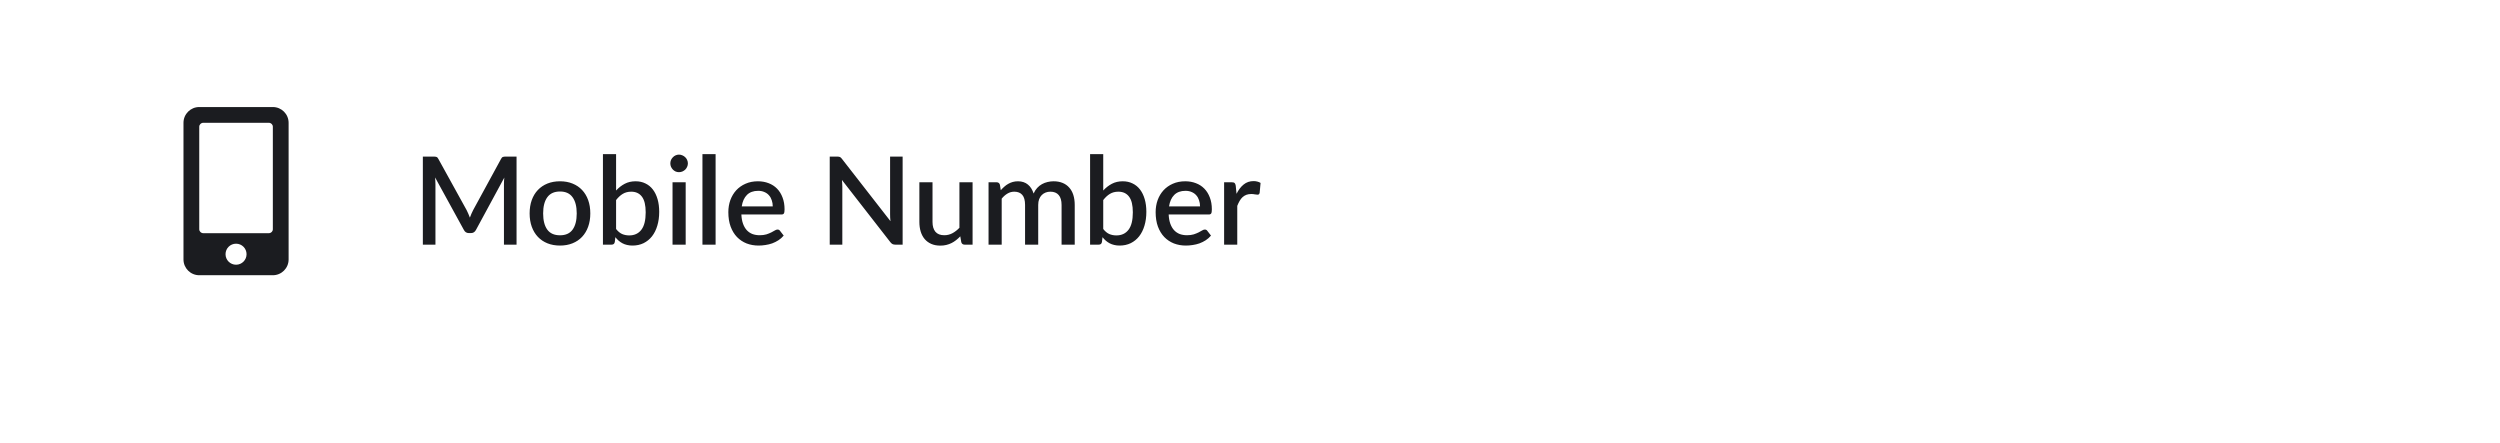 <svg width="327" height="58" viewBox="0 0 327 58" fill="none" xmlns="http://www.w3.org/2000/svg">
<g opacity="0.9" filter="url(#filter0_d_2894_53)">
<path d="M4 25C4 11.193 15.193 0 29 0H297.353C311.16 0 322.353 11.193 322.353 25C322.353 38.807 311.16 50 297.353 50H29C15.193 50 4 38.807 4 25Z" fill="white"/>
</g>
<path d="M67.565 20.48V32H65.917V24.104C65.917 23.976 65.92 23.837 65.925 23.688C65.936 23.533 65.949 23.379 65.965 23.224L62.261 30.064C62.117 30.347 61.896 30.488 61.597 30.488H61.333C61.029 30.488 60.808 30.347 60.669 30.064L56.909 23.208C56.925 23.363 56.936 23.517 56.941 23.672C56.952 23.827 56.957 23.971 56.957 24.104V32H55.309V20.48H56.709C56.874 20.48 57.002 20.496 57.093 20.528C57.184 20.555 57.267 20.643 57.341 20.792L61.037 27.488C61.117 27.643 61.192 27.803 61.261 27.968C61.336 28.128 61.403 28.293 61.461 28.464C61.525 28.293 61.592 28.125 61.661 27.96C61.736 27.789 61.813 27.627 61.893 27.472L65.533 20.792C65.608 20.643 65.691 20.555 65.781 20.528C65.872 20.496 66 20.48 66.165 20.48H67.565ZM73.251 23.712C73.854 23.712 74.398 23.811 74.883 24.008C75.374 24.205 75.79 24.485 76.132 24.848C76.478 25.211 76.745 25.651 76.931 26.168C77.118 26.685 77.212 27.267 77.212 27.912C77.212 28.557 77.118 29.139 76.931 29.656C76.745 30.173 76.478 30.616 76.132 30.984C75.79 31.347 75.374 31.627 74.883 31.824C74.398 32.021 73.854 32.12 73.251 32.12C72.644 32.12 72.094 32.021 71.603 31.824C71.118 31.627 70.702 31.347 70.356 30.984C70.009 30.616 69.742 30.173 69.555 29.656C69.369 29.139 69.275 28.557 69.275 27.912C69.275 27.267 69.369 26.685 69.555 26.168C69.742 25.651 70.009 25.211 70.356 24.848C70.702 24.485 71.118 24.205 71.603 24.008C72.094 23.811 72.644 23.712 73.251 23.712ZM73.251 30.776C73.987 30.776 74.534 30.531 74.891 30.04C75.254 29.544 75.436 28.837 75.436 27.92C75.436 27.003 75.254 26.296 74.891 25.8C74.534 25.299 73.987 25.048 73.251 25.048C72.505 25.048 71.95 25.299 71.588 25.8C71.225 26.296 71.043 27.003 71.043 27.92C71.043 28.837 71.225 29.544 71.588 30.04C71.95 30.531 72.505 30.776 73.251 30.776ZM80.584 29.952C80.824 30.261 81.085 30.48 81.368 30.608C81.656 30.731 81.968 30.792 82.304 30.792C82.981 30.792 83.51 30.547 83.888 30.056C84.267 29.565 84.456 28.805 84.456 27.776C84.456 26.837 84.291 26.152 83.96 25.72C83.635 25.288 83.168 25.072 82.56 25.072C82.139 25.072 81.771 25.168 81.456 25.36C81.147 25.547 80.856 25.816 80.584 26.168V29.952ZM80.584 24.92C80.92 24.552 81.296 24.259 81.712 24.04C82.128 23.821 82.603 23.712 83.136 23.712C83.611 23.712 84.037 23.805 84.416 23.992C84.8 24.173 85.126 24.437 85.392 24.784C85.659 25.131 85.864 25.552 86.008 26.048C86.152 26.539 86.224 27.093 86.224 27.712C86.224 28.373 86.141 28.976 85.976 29.52C85.816 30.059 85.584 30.523 85.28 30.912C84.976 31.296 84.608 31.595 84.176 31.808C83.744 32.016 83.261 32.12 82.728 32.12C82.467 32.12 82.23 32.093 82.016 32.04C81.803 31.992 81.606 31.92 81.424 31.824C81.243 31.728 81.075 31.613 80.92 31.48C80.771 31.347 80.627 31.195 80.488 31.024L80.416 31.656C80.389 31.779 80.341 31.867 80.272 31.92C80.203 31.973 80.107 32 79.984 32H78.864V20.16H80.584V24.92ZM89.687 23.84V32H87.967V23.84H89.687ZM89.975 21.376C89.975 21.531 89.943 21.677 89.879 21.816C89.821 21.955 89.738 22.077 89.631 22.184C89.525 22.285 89.399 22.368 89.255 22.432C89.117 22.491 88.967 22.52 88.807 22.52C88.653 22.52 88.506 22.491 88.367 22.432C88.234 22.368 88.117 22.285 88.015 22.184C87.914 22.077 87.831 21.955 87.767 21.816C87.709 21.677 87.679 21.531 87.679 21.376C87.679 21.216 87.709 21.067 87.767 20.928C87.831 20.789 87.914 20.669 88.015 20.568C88.117 20.461 88.234 20.379 88.367 20.32C88.506 20.256 88.653 20.224 88.807 20.224C88.967 20.224 89.117 20.256 89.255 20.32C89.399 20.379 89.525 20.461 89.631 20.568C89.738 20.669 89.821 20.789 89.879 20.928C89.943 21.067 89.975 21.216 89.975 21.376ZM93.6 20.16V32H91.88V20.16H93.6ZM101.076 27C101.076 26.712 101.033 26.445 100.948 26.2C100.868 25.949 100.748 25.733 100.588 25.552C100.428 25.365 100.228 25.221 99.987 25.12C99.753 25.013 99.481 24.96 99.171 24.96C98.547 24.96 98.057 25.139 97.7 25.496C97.342 25.853 97.115 26.355 97.019 27H101.076ZM96.972 28.056C96.993 28.52 97.065 28.923 97.188 29.264C97.31 29.6 97.473 29.88 97.675 30.104C97.883 30.328 98.129 30.496 98.412 30.608C98.7 30.715 99.019 30.768 99.371 30.768C99.707 30.768 99.998 30.731 100.244 30.656C100.489 30.576 100.702 30.491 100.884 30.4C101.065 30.304 101.22 30.219 101.348 30.144C101.476 30.064 101.593 30.024 101.7 30.024C101.838 30.024 101.945 30.077 102.02 30.184L102.508 30.816C102.305 31.056 102.076 31.259 101.82 31.424C101.564 31.589 101.292 31.725 101.004 31.832C100.716 31.933 100.42 32.005 100.116 32.048C99.811 32.096 99.516 32.12 99.228 32.12C98.662 32.12 98.137 32.027 97.651 31.84C97.171 31.648 96.753 31.368 96.395 31C96.043 30.632 95.766 30.176 95.564 29.632C95.366 29.088 95.267 28.461 95.267 27.752C95.267 27.187 95.356 26.659 95.531 26.168C95.713 25.677 95.969 25.251 96.299 24.888C96.635 24.525 97.041 24.24 97.516 24.032C97.996 23.819 98.537 23.712 99.139 23.712C99.641 23.712 100.105 23.795 100.532 23.96C100.958 24.12 101.326 24.357 101.636 24.672C101.945 24.987 102.185 25.373 102.356 25.832C102.532 26.285 102.62 26.803 102.62 27.384C102.62 27.651 102.59 27.829 102.532 27.92C102.473 28.011 102.366 28.056 102.212 28.056H96.972ZM118.064 20.48V32H117.112C116.968 32 116.845 31.976 116.744 31.928C116.643 31.875 116.547 31.789 116.456 31.672L110.128 23.544C110.144 23.699 110.155 23.853 110.16 24.008C110.171 24.157 110.176 24.296 110.176 24.424V32H108.528V20.48H109.504C109.584 20.48 109.651 20.485 109.704 20.496C109.763 20.501 109.816 20.515 109.864 20.536C109.912 20.557 109.957 20.589 110 20.632C110.043 20.675 110.088 20.728 110.136 20.792L116.472 28.928C116.456 28.763 116.443 28.6 116.432 28.44C116.427 28.28 116.424 28.131 116.424 27.992V20.48H118.064ZM127.213 23.84V32H126.173C125.944 32 125.797 31.891 125.733 31.672L125.605 30.912C125.434 31.093 125.253 31.259 125.061 31.408C124.874 31.557 124.674 31.685 124.461 31.792C124.248 31.899 124.018 31.981 123.773 32.04C123.533 32.099 123.274 32.128 122.997 32.128C122.549 32.128 122.154 32.053 121.813 31.904C121.472 31.755 121.184 31.544 120.949 31.272C120.72 31 120.546 30.675 120.429 30.296C120.312 29.912 120.253 29.491 120.253 29.032V23.84H121.973V29.032C121.973 29.581 122.098 30.008 122.349 30.312C122.605 30.616 122.992 30.768 123.509 30.768C123.888 30.768 124.24 30.683 124.565 30.512C124.896 30.336 125.205 30.096 125.493 29.792V23.84H127.213ZM129.302 32V23.84H130.342C130.576 23.84 130.726 23.949 130.79 24.168L130.902 24.88C131.051 24.709 131.206 24.555 131.366 24.416C131.526 24.272 131.696 24.149 131.878 24.048C132.064 23.941 132.262 23.859 132.47 23.8C132.683 23.741 132.912 23.712 133.158 23.712C133.419 23.712 133.659 23.749 133.878 23.824C134.096 23.899 134.288 24.005 134.454 24.144C134.624 24.283 134.771 24.451 134.894 24.648C135.016 24.845 135.118 25.067 135.198 25.312C135.32 25.029 135.475 24.787 135.662 24.584C135.848 24.381 136.056 24.216 136.286 24.088C136.515 23.96 136.758 23.867 137.014 23.808C137.275 23.744 137.539 23.712 137.806 23.712C138.243 23.712 138.632 23.781 138.974 23.92C139.32 24.059 139.611 24.261 139.846 24.528C140.086 24.789 140.267 25.112 140.39 25.496C140.512 25.88 140.574 26.317 140.574 26.808V32H138.854V26.808C138.854 26.232 138.728 25.8 138.478 25.512C138.232 25.219 137.867 25.072 137.382 25.072C137.163 25.072 136.958 25.109 136.766 25.184C136.574 25.259 136.406 25.368 136.262 25.512C136.118 25.656 136.003 25.837 135.918 26.056C135.838 26.269 135.798 26.52 135.798 26.808V32H134.078V26.808C134.078 26.211 133.958 25.773 133.718 25.496C133.478 25.213 133.126 25.072 132.662 25.072C132.342 25.072 132.046 25.155 131.774 25.32C131.502 25.48 131.251 25.701 131.022 25.984V32H129.302ZM144.303 29.952C144.543 30.261 144.804 30.48 145.087 30.608C145.375 30.731 145.687 30.792 146.023 30.792C146.7 30.792 147.228 30.547 147.607 30.056C147.986 29.565 148.175 28.805 148.175 27.776C148.175 26.837 148.01 26.152 147.679 25.72C147.354 25.288 146.887 25.072 146.279 25.072C145.858 25.072 145.49 25.168 145.175 25.36C144.866 25.547 144.575 25.816 144.303 26.168V29.952ZM144.303 24.92C144.639 24.552 145.015 24.259 145.431 24.04C145.847 23.821 146.322 23.712 146.855 23.712C147.33 23.712 147.756 23.805 148.135 23.992C148.519 24.173 148.844 24.437 149.111 24.784C149.378 25.131 149.583 25.552 149.727 26.048C149.871 26.539 149.943 27.093 149.943 27.712C149.943 28.373 149.86 28.976 149.695 29.52C149.535 30.059 149.303 30.523 148.999 30.912C148.695 31.296 148.327 31.595 147.895 31.808C147.463 32.016 146.98 32.12 146.447 32.12C146.186 32.12 145.948 32.093 145.735 32.04C145.522 31.992 145.324 31.92 145.143 31.824C144.962 31.728 144.794 31.613 144.639 31.48C144.49 31.347 144.346 31.195 144.207 31.024L144.135 31.656C144.108 31.779 144.06 31.867 143.991 31.92C143.922 31.973 143.826 32 143.703 32H142.583V20.16H144.303V24.92ZM156.966 27C156.966 26.712 156.923 26.445 156.838 26.2C156.758 25.949 156.638 25.733 156.478 25.552C156.318 25.365 156.118 25.221 155.878 25.12C155.643 25.013 155.371 24.96 155.062 24.96C154.438 24.96 153.947 25.139 153.59 25.496C153.233 25.853 153.006 26.355 152.91 27H156.966ZM152.862 28.056C152.883 28.52 152.955 28.923 153.078 29.264C153.201 29.6 153.363 29.88 153.566 30.104C153.774 30.328 154.019 30.496 154.302 30.608C154.59 30.715 154.91 30.768 155.262 30.768C155.598 30.768 155.889 30.731 156.134 30.656C156.379 30.576 156.593 30.491 156.774 30.4C156.955 30.304 157.11 30.219 157.238 30.144C157.366 30.064 157.483 30.024 157.59 30.024C157.729 30.024 157.835 30.077 157.91 30.184L158.398 30.816C158.195 31.056 157.966 31.259 157.71 31.424C157.454 31.589 157.182 31.725 156.894 31.832C156.606 31.933 156.31 32.005 156.006 32.048C155.702 32.096 155.406 32.12 155.118 32.12C154.553 32.12 154.027 32.027 153.542 31.84C153.062 31.648 152.643 31.368 152.286 31C151.934 30.632 151.657 30.176 151.454 29.632C151.257 29.088 151.158 28.461 151.158 27.752C151.158 27.187 151.246 26.659 151.422 26.168C151.603 25.677 151.859 25.251 152.19 24.888C152.526 24.525 152.931 24.24 153.406 24.032C153.886 23.819 154.427 23.712 155.03 23.712C155.531 23.712 155.995 23.795 156.422 23.96C156.849 24.12 157.217 24.357 157.526 24.672C157.835 24.987 158.075 25.373 158.246 25.832C158.422 26.285 158.51 26.803 158.51 27.384C158.51 27.651 158.481 27.829 158.422 27.92C158.363 28.011 158.257 28.056 158.102 28.056H152.862ZM161.738 25.352C161.994 24.835 162.303 24.429 162.666 24.136C163.029 23.837 163.463 23.688 163.97 23.688C164.146 23.688 164.311 23.709 164.466 23.752C164.621 23.789 164.759 23.848 164.882 23.928L164.762 25.224C164.741 25.315 164.706 25.379 164.658 25.416C164.615 25.448 164.557 25.464 164.482 25.464C164.402 25.464 164.287 25.451 164.138 25.424C163.989 25.392 163.831 25.376 163.666 25.376C163.426 25.376 163.213 25.411 163.026 25.48C162.845 25.549 162.679 25.651 162.53 25.784C162.386 25.917 162.258 26.08 162.146 26.272C162.034 26.464 161.93 26.683 161.834 26.928V32H160.114V23.84H161.114C161.295 23.84 161.421 23.875 161.49 23.944C161.559 24.008 161.607 24.123 161.634 24.288L161.738 25.352Z" fill="#1B1C20"/>
<path d="M35.688 14H26.062C24.924 14 24 14.924 24 16.062V33.938C24 35.076 24.924 36 26.062 36H35.688C36.826 36 37.75 35.076 37.75 33.938V16.062C37.75 14.924 36.826 14 35.688 14ZM30.875 34.625C30.114 34.625 29.5 34.011 29.5 33.25C29.5 32.489 30.114 31.875 30.875 31.875C31.636 31.875 32.25 32.489 32.25 33.25C32.25 34.011 31.636 34.625 30.875 34.625ZM35.688 29.984C35.688 30.268 35.456 30.5 35.172 30.5H26.578C26.294 30.5 26.062 30.268 26.062 29.984V16.578C26.062 16.294 26.294 16.062 26.578 16.062H35.172C35.456 16.062 35.688 16.294 35.688 16.578V29.984Z" fill="#1B1C20"/>
<defs>
<filter id="filter0_d_2894_53" x="0.118" y="0" width="326.118" height="57.765" filterUnits="userSpaceOnUse" color-interpolation-filters="sRGB">
<feFlood flood-opacity="0" result="BackgroundImageFix"/>
<feColorMatrix in="SourceAlpha" type="matrix" values="0 0 0 0 0 0 0 0 0 0 0 0 0 0 0 0 0 0 127 0" result="hardAlpha"/>
<feOffset dy="3.882"/>
<feGaussianBlur stdDeviation="1.941"/>
<feColorMatrix type="matrix" values="0 0 0 0 0 0 0 0 0 0 0 0 0 0 0 0 0 0 0.15 0"/>
<feBlend mode="normal" in2="BackgroundImageFix" result="effect1_dropShadow_2894_53"/>
<feBlend mode="normal" in="SourceGraphic" in2="effect1_dropShadow_2894_53" result="shape"/>
</filter>
</defs>
</svg>
